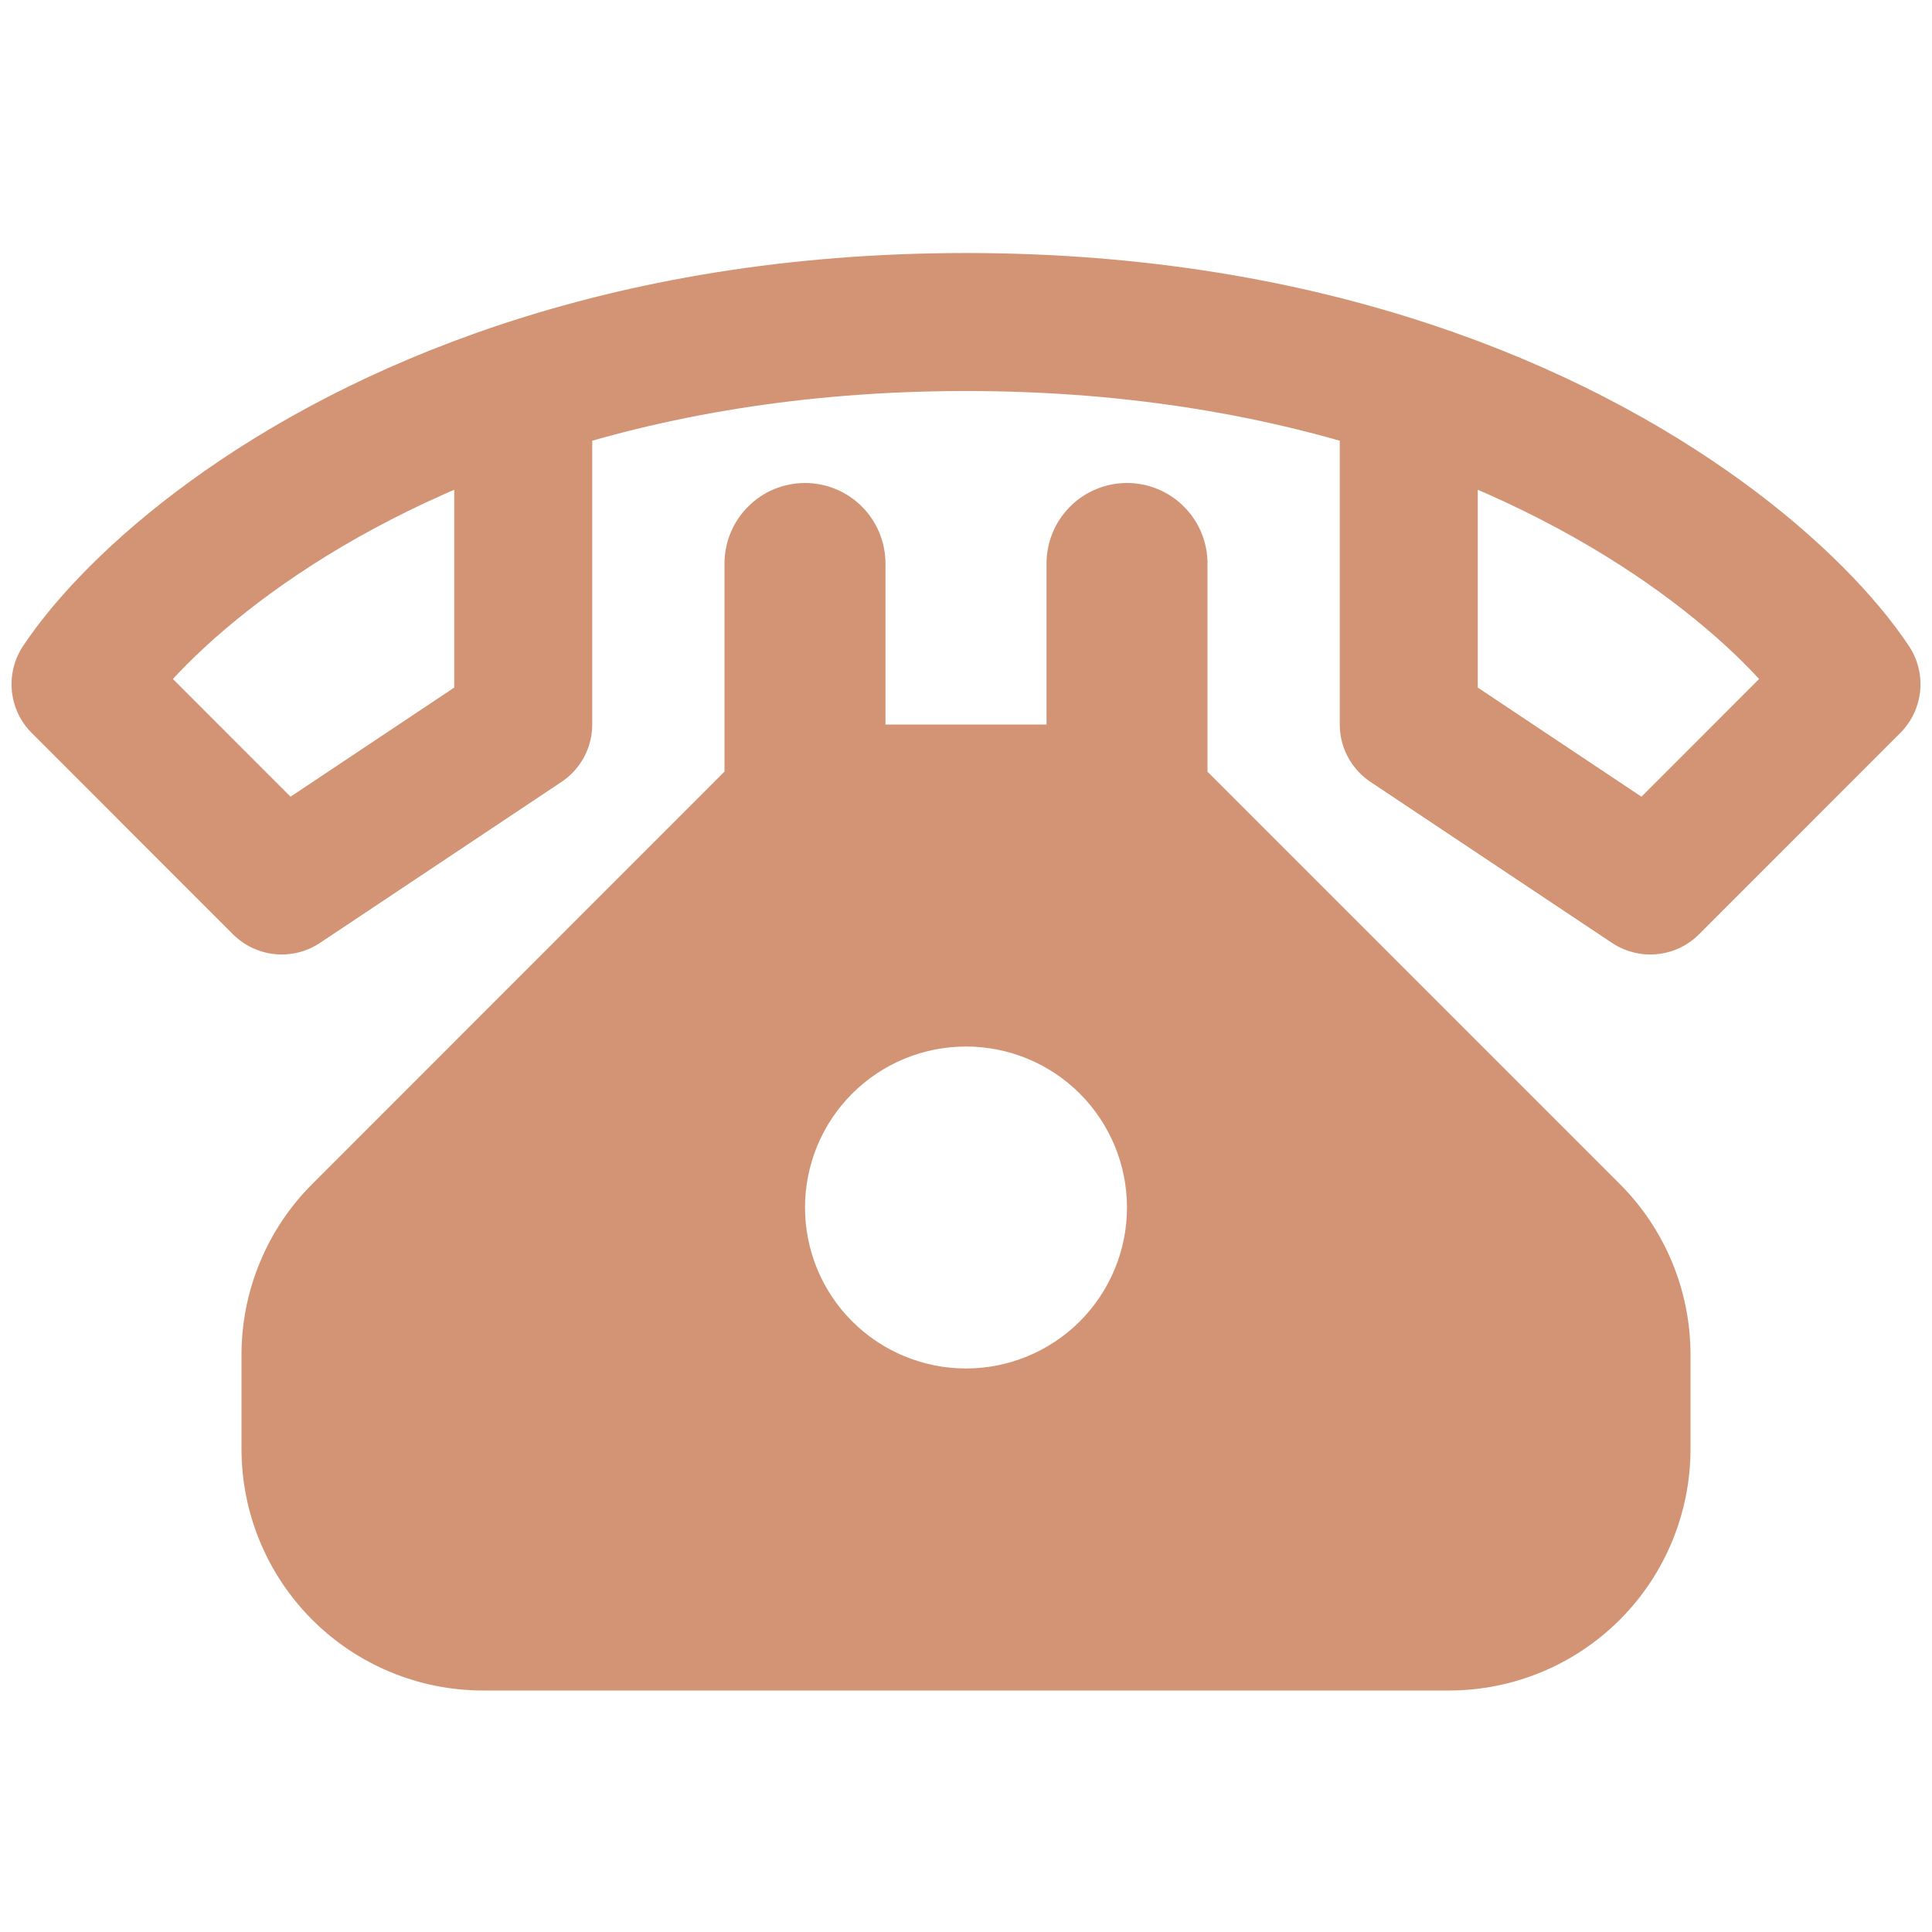 <svg width="28" height="28" viewBox="0 0 28 28" fill="none" xmlns="http://www.w3.org/2000/svg">
<path d="M20.417 5.649C18.639 5.06 16.504 4.667 14 4.667C11.498 4.667 9.361 5.06 7.583 5.649M20.417 5.649C23.941 6.816 26.058 8.752 26.833 9.916L23.917 12.833L20.417 10.5V5.649ZM7.583 5.649C4.059 6.816 1.943 8.752 1.167 9.916L4.083 12.833L7.583 10.5V5.649Z" stroke="#D29475" stroke-width="2" stroke-linecap="round" stroke-linejoin="round"/>
<path fill-rule="evenodd" clip-rule="evenodd" d="M11.667 7C11.976 7 12.273 7.123 12.492 7.342C12.71 7.561 12.833 7.857 12.833 8.167V10.5H15.167V8.167C15.167 7.857 15.29 7.561 15.508 7.342C15.727 7.123 16.024 7 16.333 7C16.643 7 16.939 7.123 17.158 7.342C17.377 7.561 17.5 7.857 17.5 8.167V11.184L23.474 17.158C24.131 17.814 24.5 18.704 24.5 19.633V21C24.5 21.928 24.131 22.819 23.475 23.475C22.819 24.131 21.928 24.5 21 24.5H7C6.072 24.5 5.181 24.131 4.525 23.475C3.869 22.819 3.5 21.928 3.5 21V19.633C3.501 18.705 3.869 17.815 4.526 17.159L10.5 11.182V8.167C10.5 7.857 10.623 7.561 10.842 7.342C11.06 7.123 11.357 7 11.667 7ZM14 19.833C14.619 19.833 15.212 19.587 15.65 19.15C16.087 18.712 16.333 18.119 16.333 17.5C16.333 16.881 16.087 16.288 15.65 15.85C15.212 15.412 14.619 15.167 14 15.167C13.381 15.167 12.788 15.412 12.35 15.85C11.912 16.288 11.667 16.881 11.667 17.5C11.667 18.119 11.912 18.712 12.35 19.15C12.788 19.587 13.381 19.833 14 19.833Z" fill="#D29475"/>
</svg>
